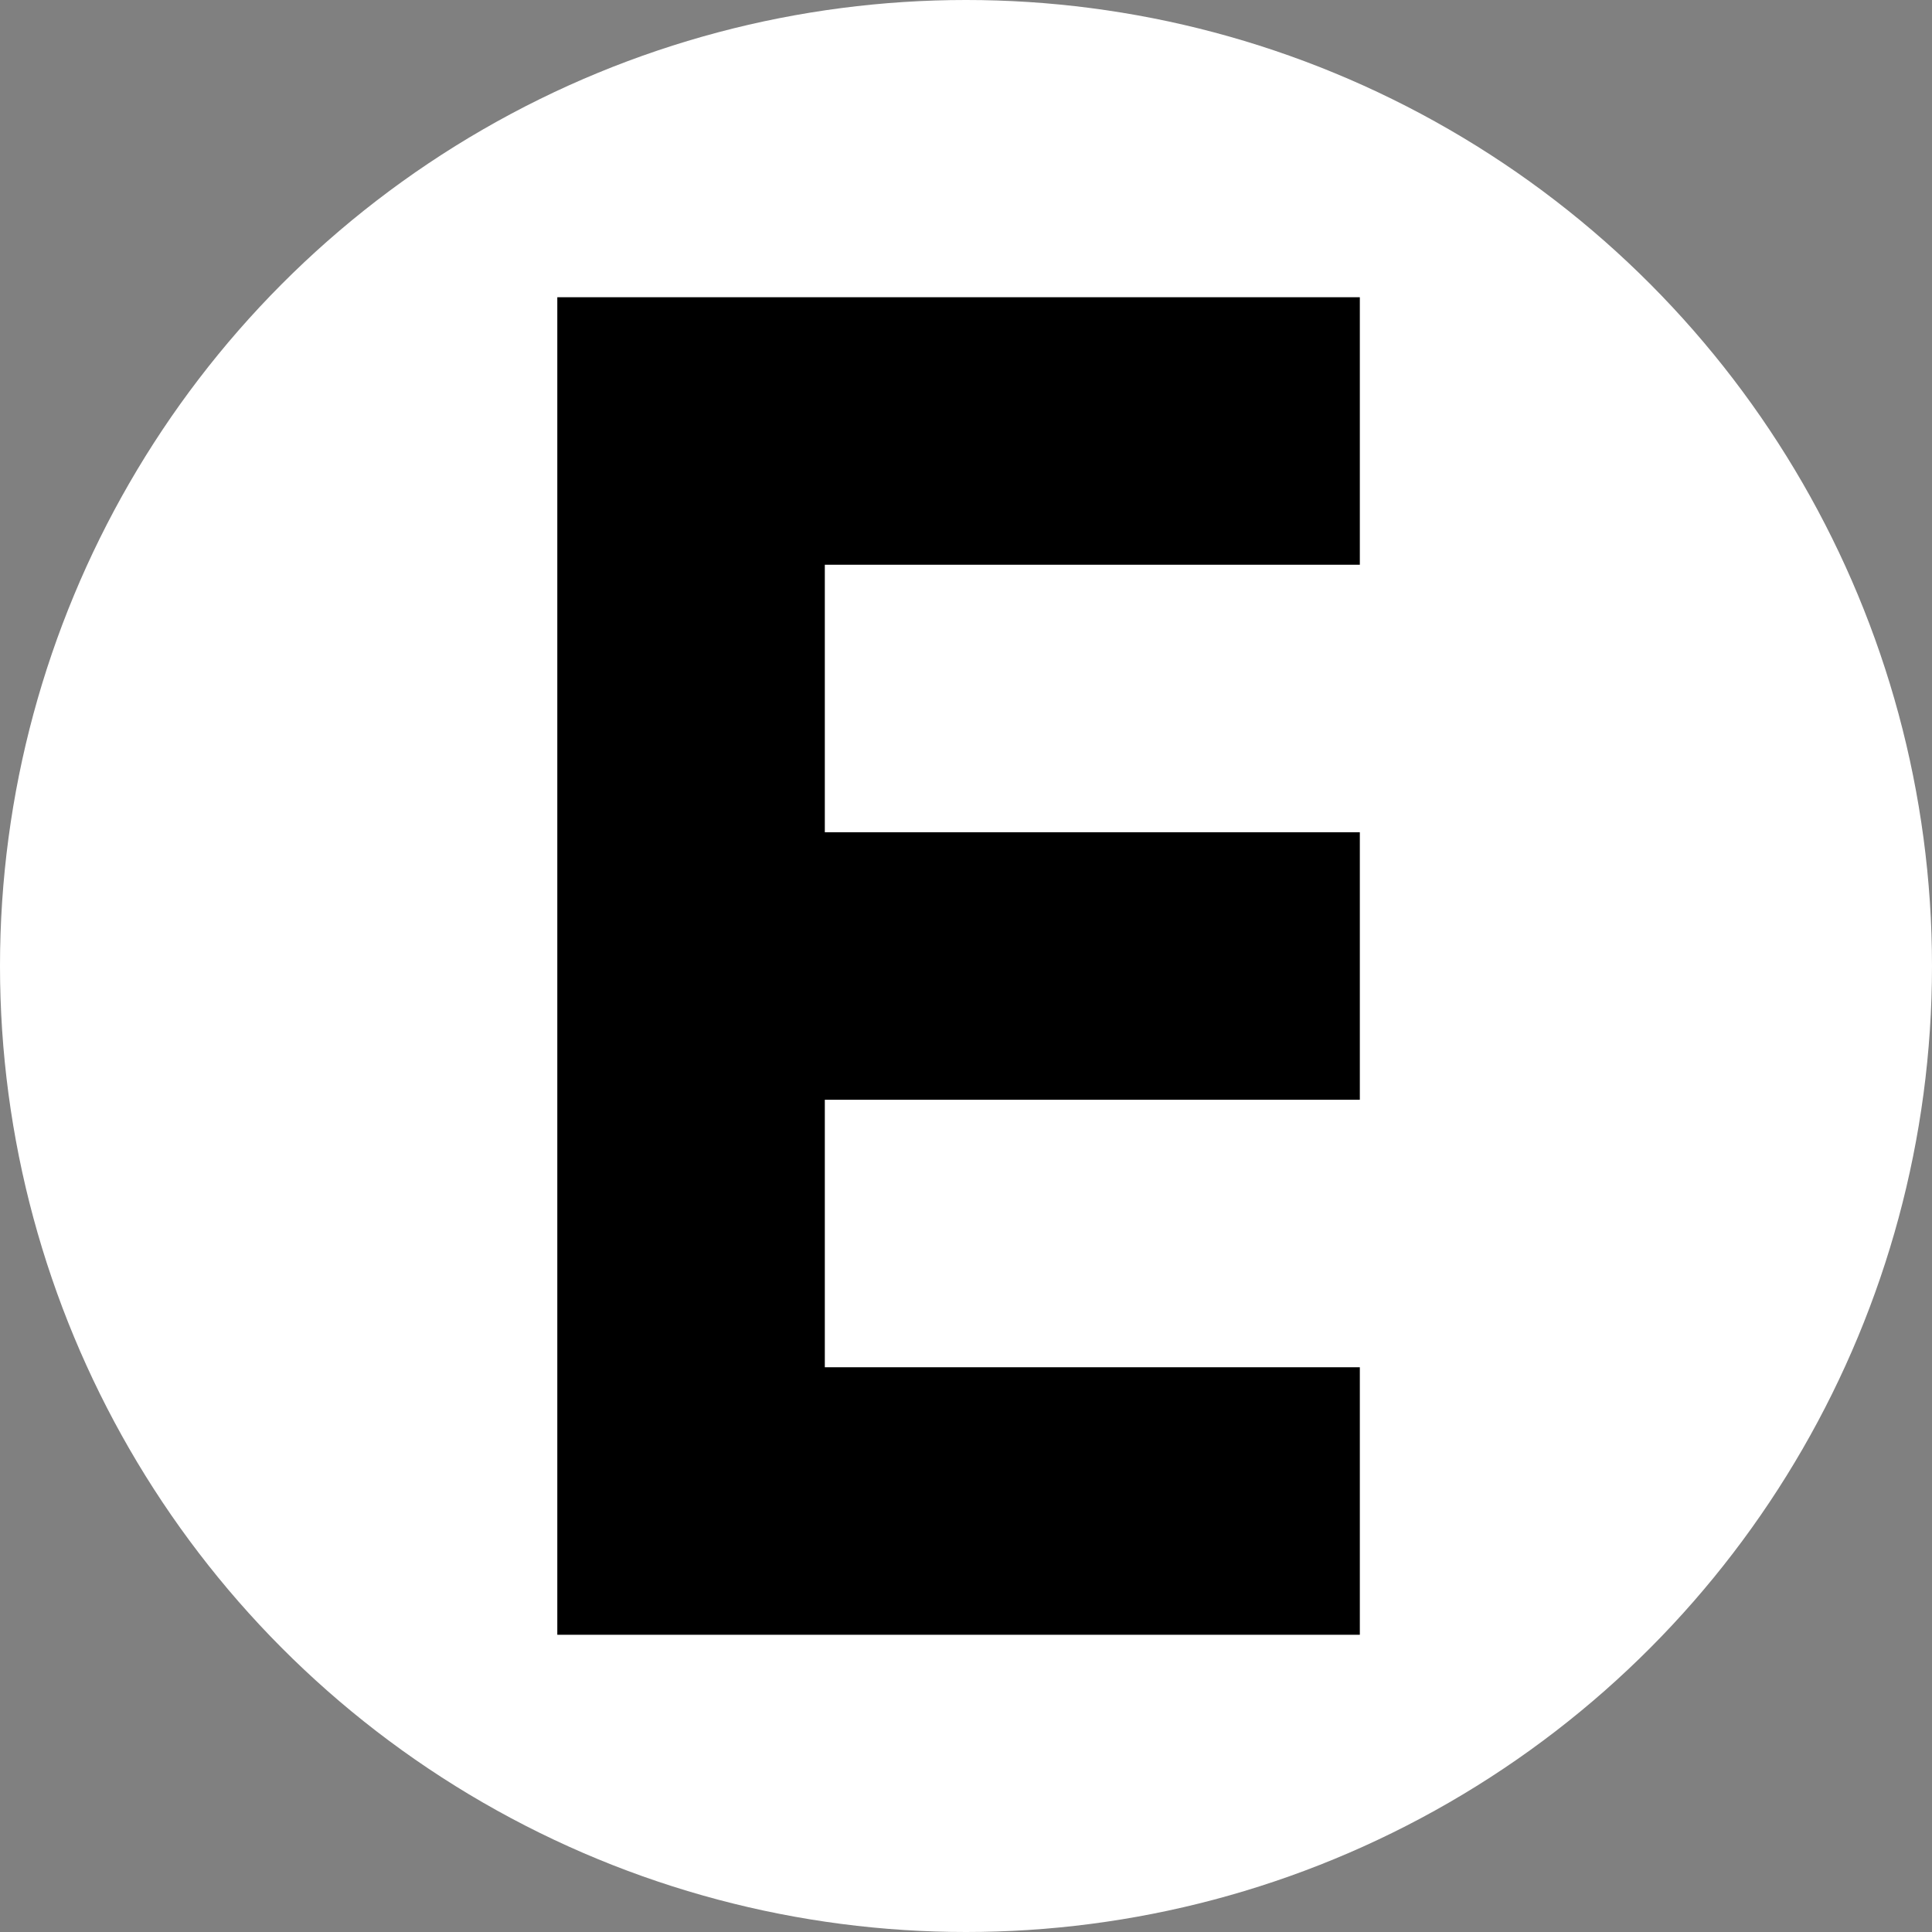 <svg width="26" xmlns="http://www.w3.org/2000/svg" height="26" fill="none"><rect width="100%" height="100%" fill="#808080" stroke="none"/><g style="fill: rgb(0, 0, 0);"><ellipse cx="13" cy="13" rx="13" ry="13" transform="matrix(1, 0, 0, 1, 0, 0)" style="fill: rgb(255, 255, 255); fill-opacity: 1;" class="fills"/><path d="M7.500,4.000L7.500,22.000L18.300,22.000L18.300,18.400L11.100,18.400L11.100,14.800L18.300,14.800L18.300,11.200L11.100,11.200L11.100,7.600L18.300,7.600L18.300,4.000Z" class="fills"/></g></svg>